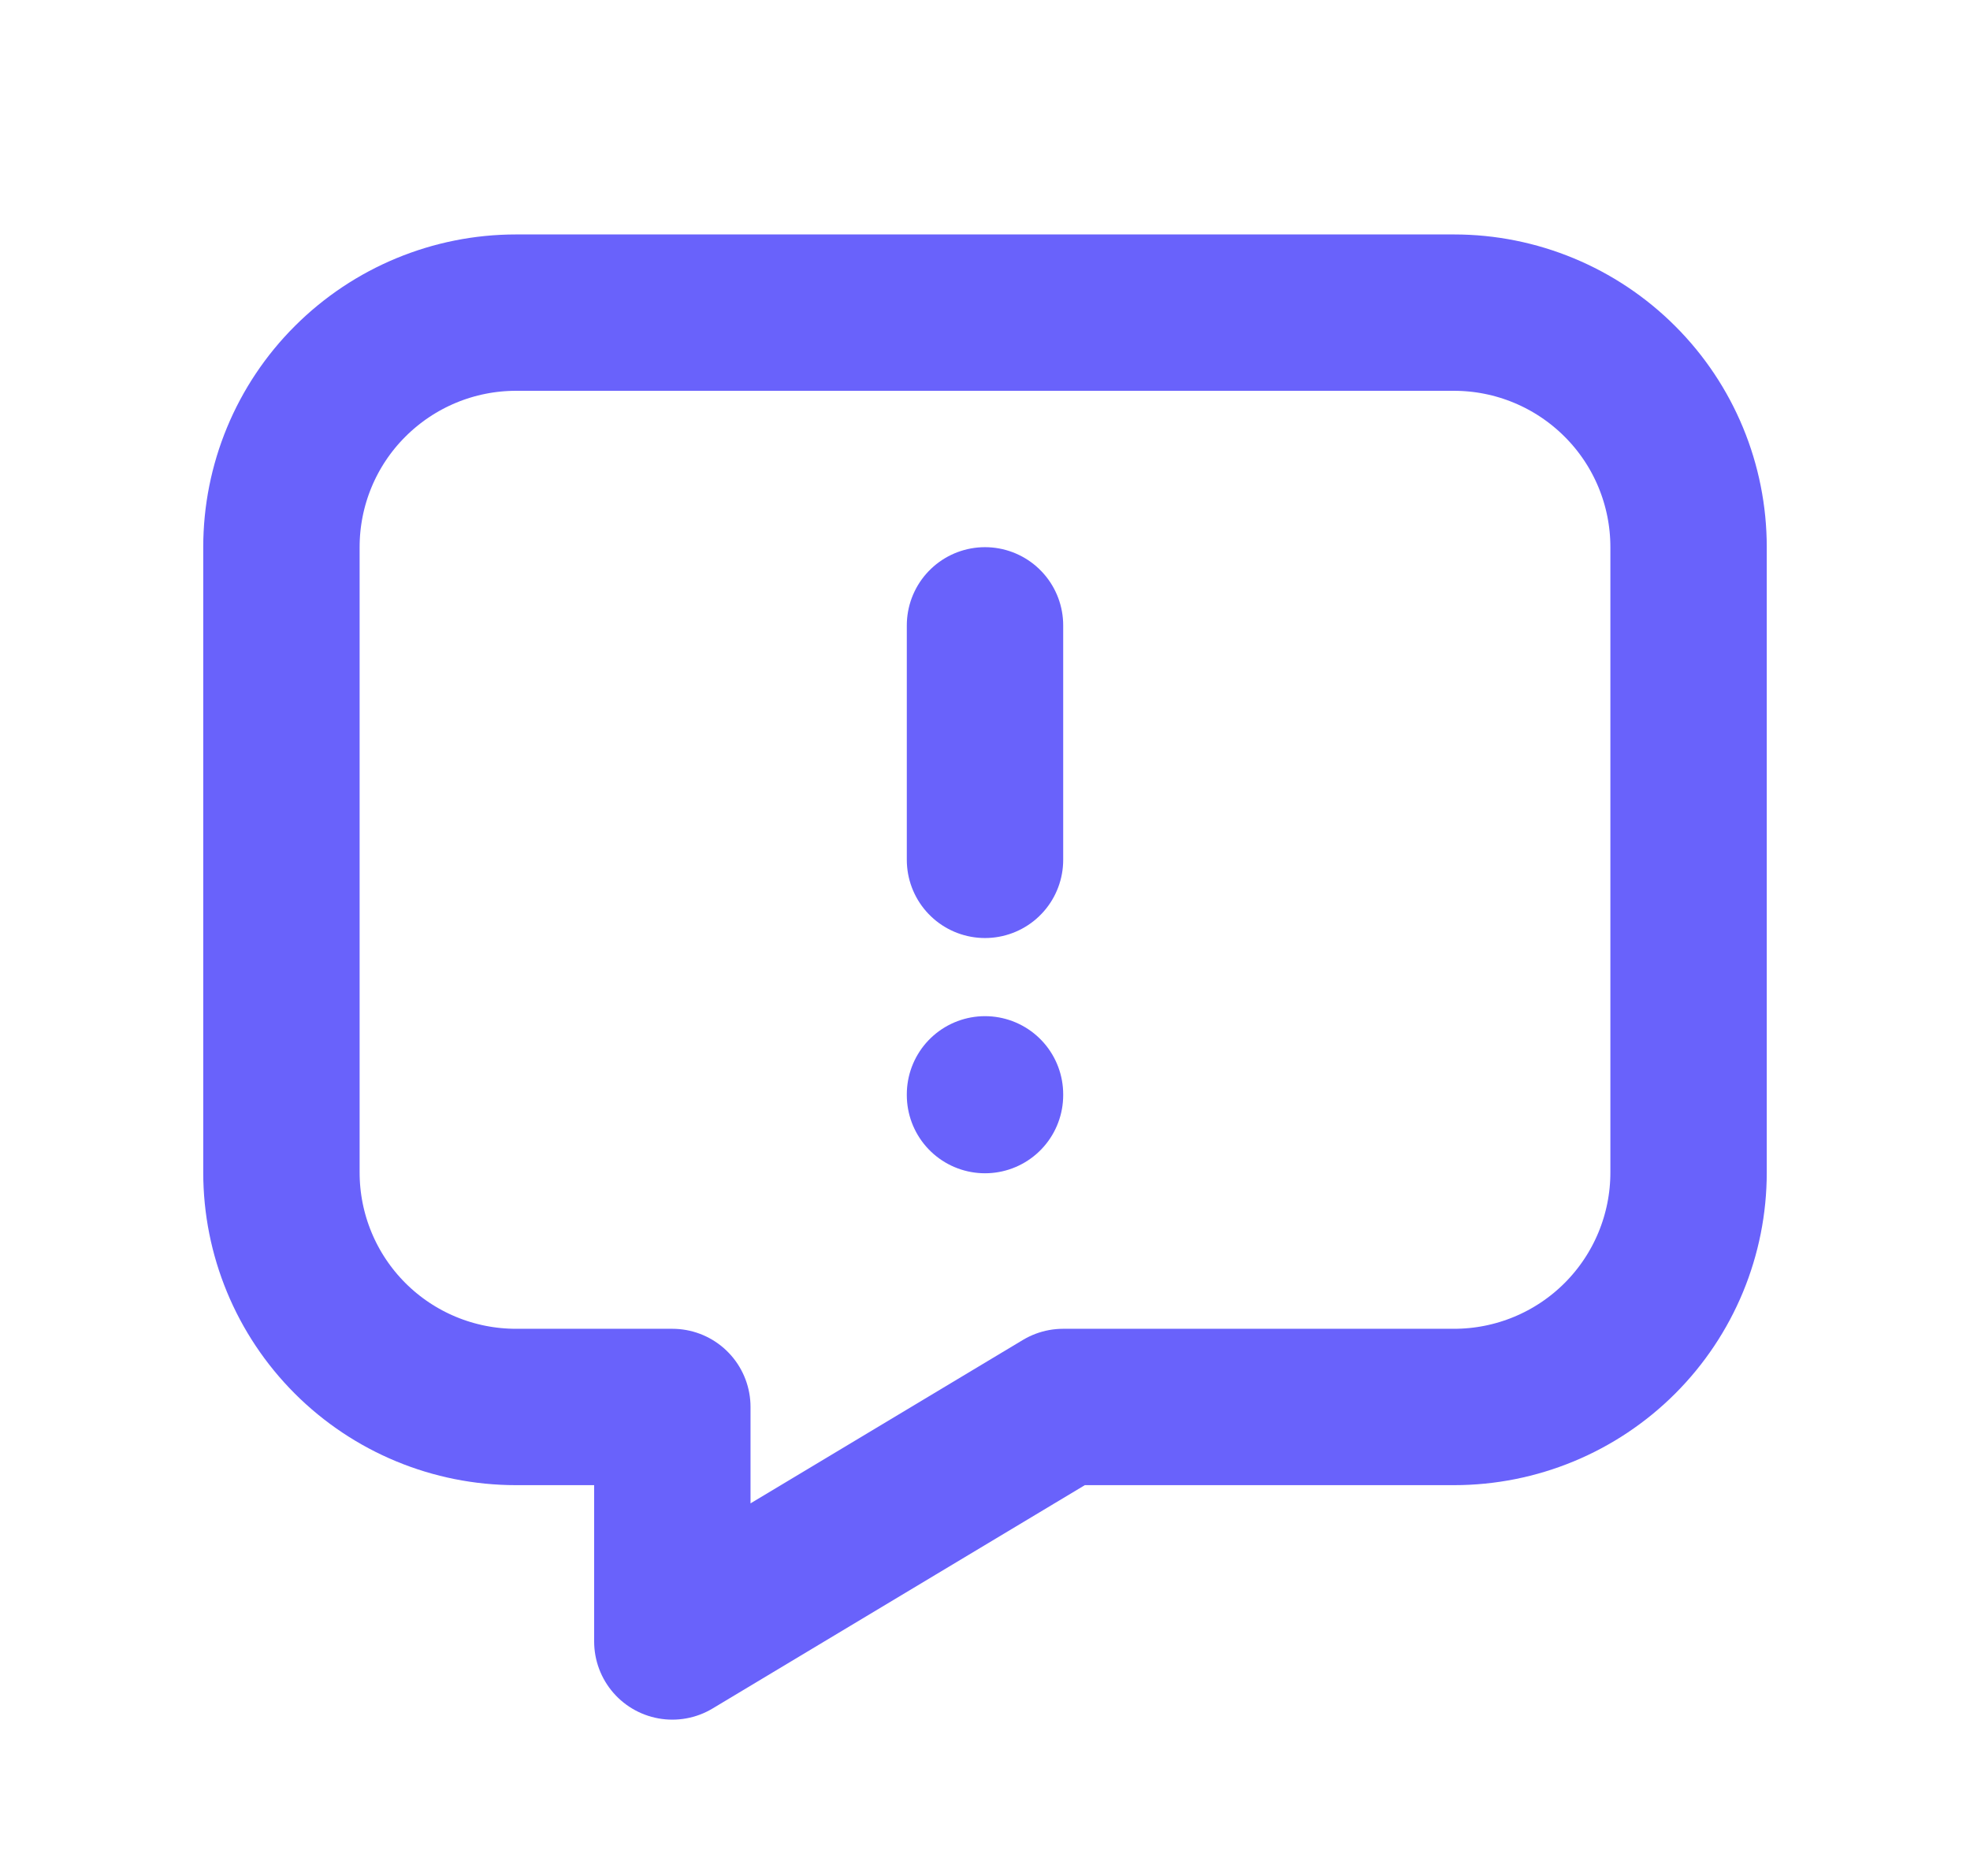 <svg width="21" height="20" viewBox="0 0 21 20" fill="none" xmlns="http://www.w3.org/2000/svg">
<path d="M10.5 6.667V9.167M10.5 11.667V11.675M15.5 3.333C16.163 3.333 16.799 3.597 17.268 4.066C17.737 4.534 18 5.17 18 5.833V12.5C18 13.163 17.737 13.799 17.268 14.268C16.799 14.737 16.163 15 15.5 15H11.333L7.167 17.5V15H5.5C4.837 15 4.201 14.737 3.732 14.268C3.263 13.799 3 13.163 3 12.5V5.833C3 5.17 3.263 4.534 3.732 4.066C4.201 3.597 4.837 3.333 5.5 3.333H15.5Z" stroke="#6962FB" stroke-width="1.667" stroke-linecap="round" stroke-linejoin="round"/>
</svg>
